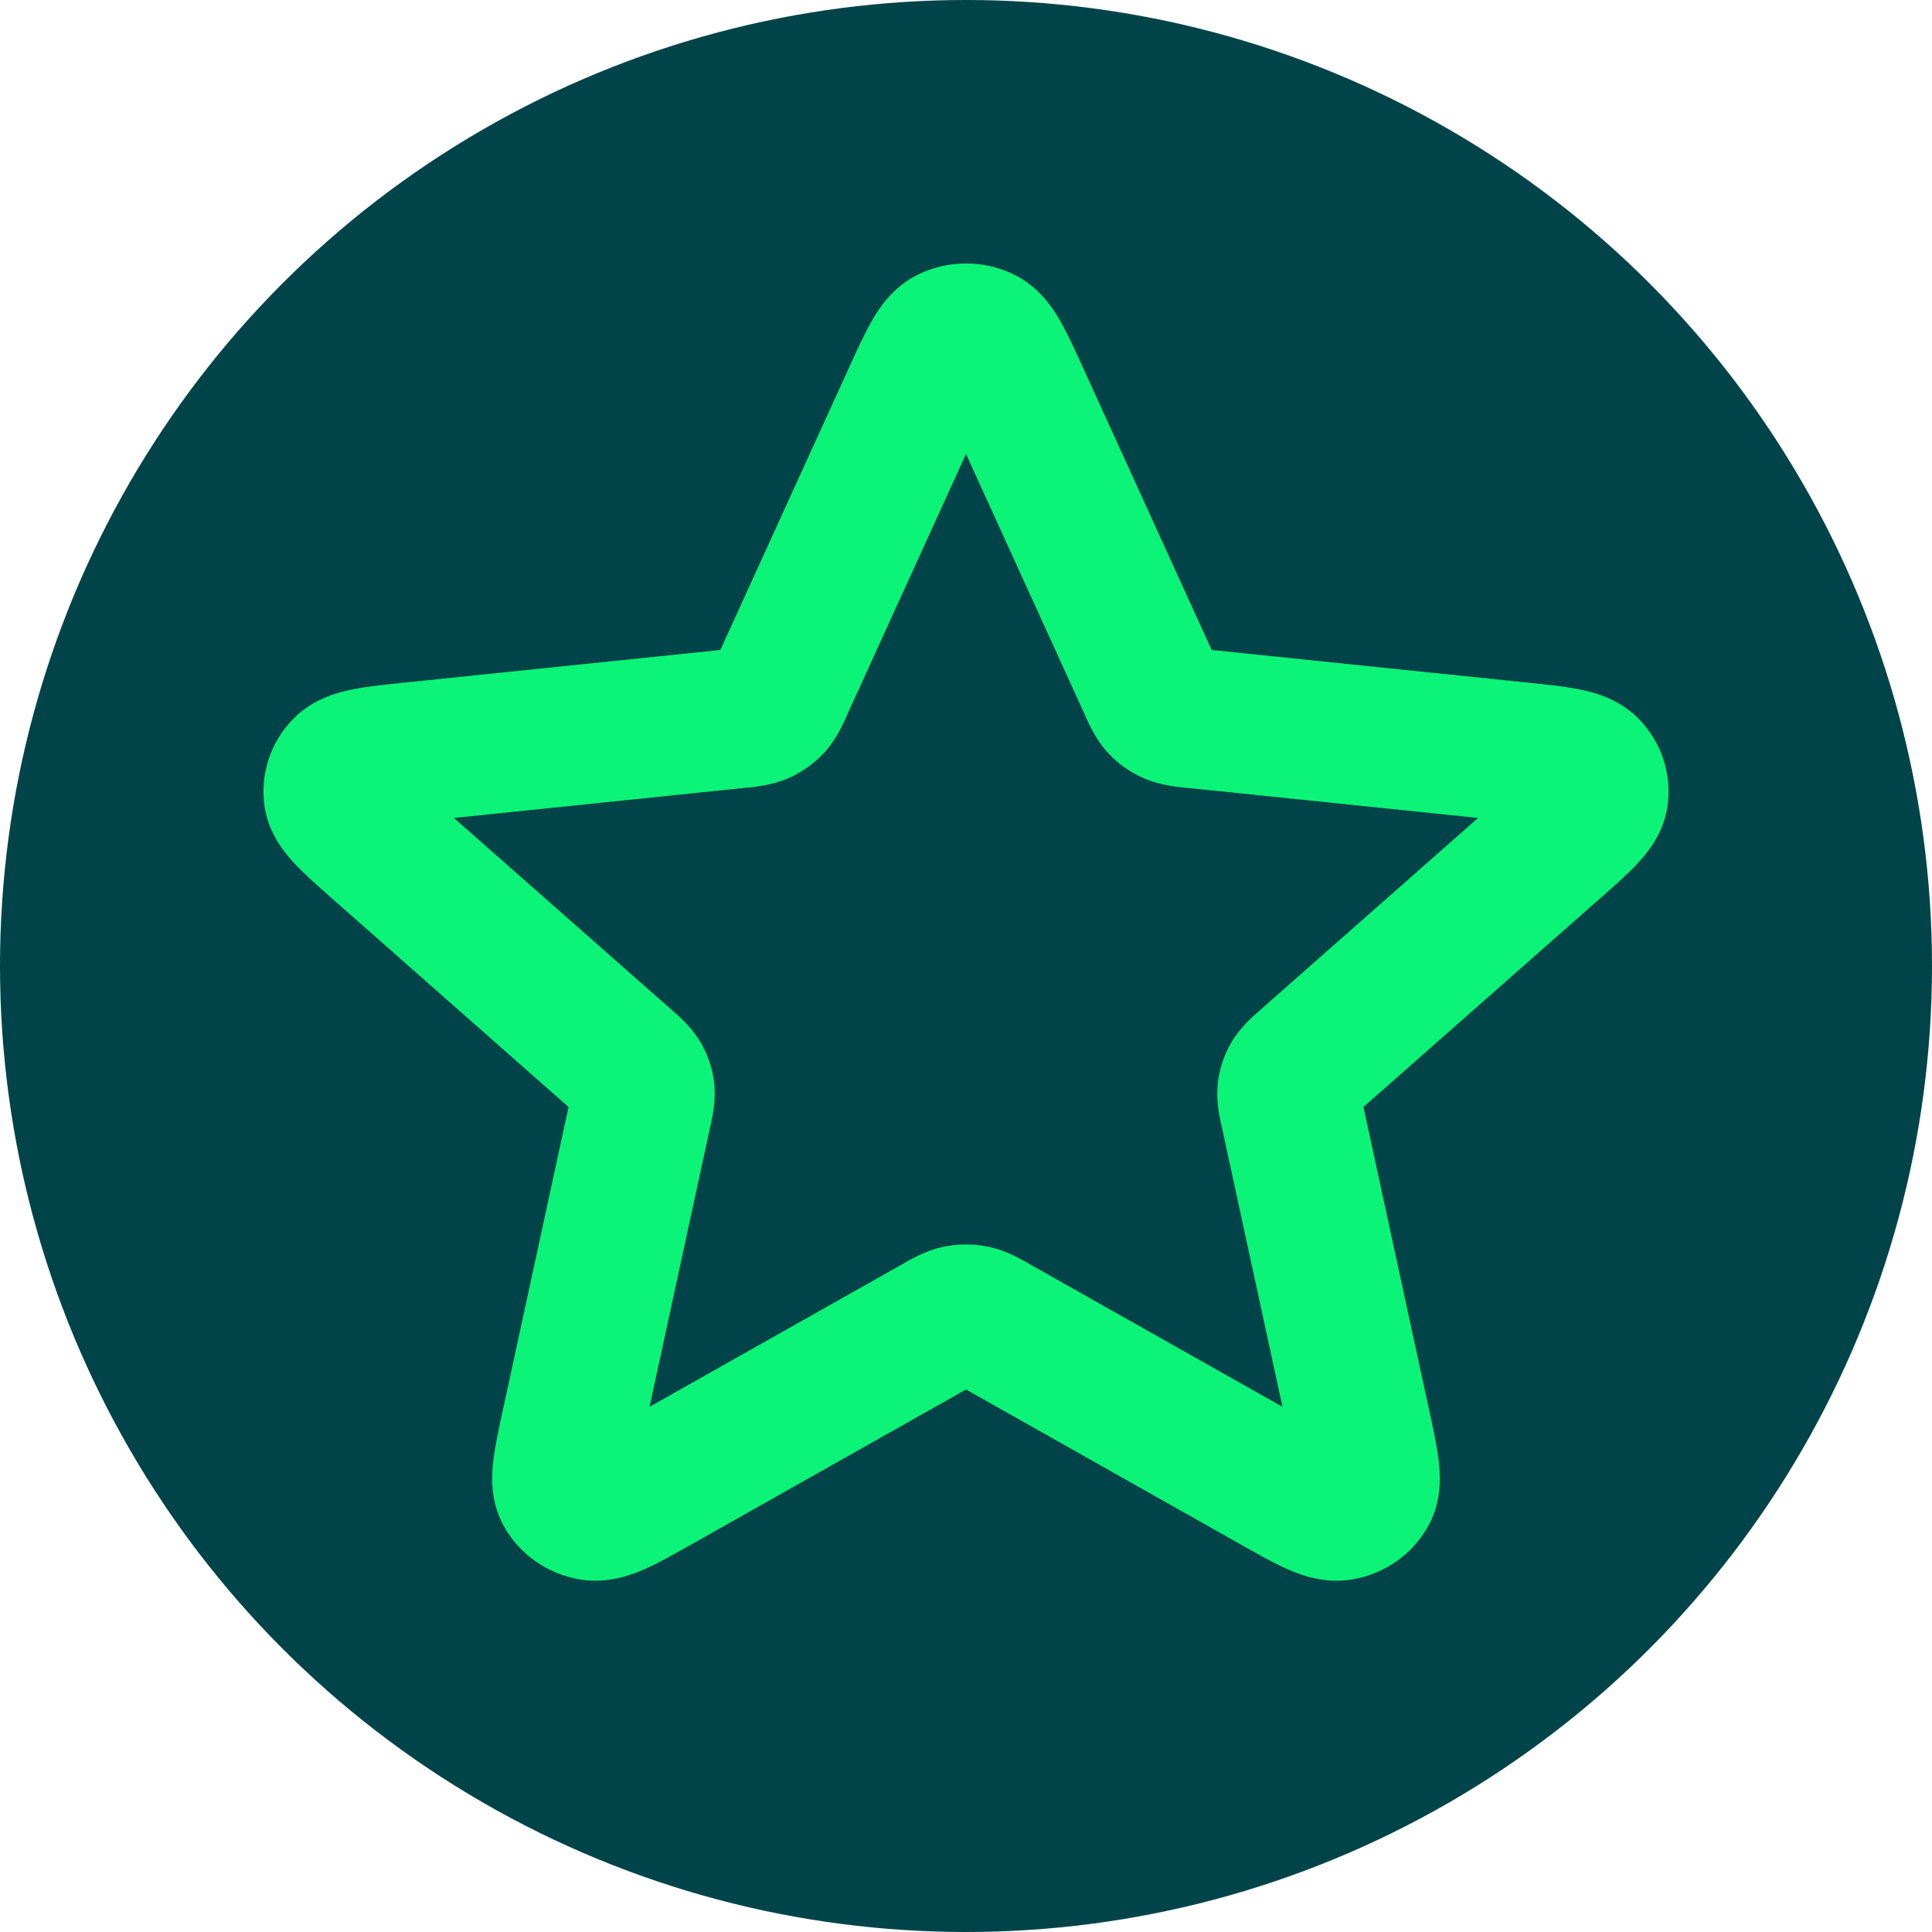 <svg width="44" height="44" viewBox="0 0 44 44" fill="none" xmlns="http://www.w3.org/2000/svg">
<g clip-path="url(#clip0_258_347)">
<circle cx="22" cy="22" r="22" fill="#004449"/>
<path d="M20.916 6.249C21.599 5.917 22.401 5.917 23.084 6.249L23.084 6.248C23.686 6.541 24 7.055 24.151 7.319C24.322 7.619 24.498 8.008 24.673 8.392L27.594 14.803L34.73 15.54C35.157 15.584 35.589 15.627 35.933 15.693C36.233 15.751 36.815 15.881 37.282 16.334L37.304 16.355L37.304 16.356C37.837 16.889 38.085 17.634 37.974 18.372C37.876 19.023 37.473 19.474 37.263 19.696C37.024 19.948 36.701 20.231 36.381 20.512L36.381 20.512L31.051 25.211L32.54 32.078C32.629 32.489 32.721 32.904 32.763 33.245C32.799 33.546 32.854 34.142 32.542 34.725L32.542 34.725C32.189 35.386 31.54 35.847 30.789 35.971L30.788 35.972C30.126 36.081 29.563 35.846 29.282 35.719C28.963 35.575 28.588 35.361 28.216 35.151L22 31.644L15.784 35.151C15.412 35.361 15.037 35.575 14.718 35.719C14.437 35.846 13.874 36.081 13.212 35.972L13.211 35.971C12.46 35.847 11.811 35.386 11.458 34.725L11.444 34.698C11.148 34.124 11.201 33.541 11.238 33.245C11.279 32.904 11.371 32.489 11.46 32.078L12.949 25.211L7.619 20.512L7.619 20.512C7.299 20.231 6.976 19.948 6.737 19.696C6.527 19.474 6.124 19.023 6.026 18.372L6.026 18.372C5.915 17.634 6.163 16.888 6.696 16.355C7.166 15.885 7.763 15.752 8.067 15.693C8.411 15.627 8.843 15.584 9.271 15.54L16.406 14.803L19.459 8.104C19.59 7.819 19.721 7.544 19.849 7.319C20 7.055 20.314 6.541 20.916 6.249ZM19.299 16.265L19.299 16.265C19.233 16.412 19.069 16.817 18.77 17.142L18.769 17.142C18.541 17.39 18.262 17.588 17.95 17.724L17.95 17.724C17.541 17.902 17.097 17.93 16.934 17.946L16.934 17.946L10.337 18.628L15.265 22.972C15.383 23.076 15.709 23.34 15.932 23.7L15.953 23.735L15.954 23.736C16.119 24.016 16.224 24.326 16.263 24.647L16.266 24.678V24.678C16.313 25.113 16.202 25.535 16.168 25.692L16.168 25.692L14.792 32.04L20.538 28.798C20.681 28.717 21.056 28.484 21.492 28.393C21.493 28.393 21.494 28.393 21.494 28.393C21.817 28.326 22.151 28.324 22.474 28.387L22.506 28.393L22.508 28.393C22.944 28.484 23.319 28.717 23.462 28.798L29.208 32.04L27.832 25.692L27.816 25.621C27.772 25.429 27.693 25.058 27.734 24.678C27.77 24.345 27.877 24.024 28.047 23.736C28.27 23.357 28.614 23.078 28.735 22.972L28.735 22.972L33.663 18.628L27.066 17.946C26.903 17.93 26.459 17.902 26.05 17.724L26.05 17.724C25.739 17.589 25.46 17.391 25.231 17.142C24.932 16.817 24.767 16.411 24.701 16.266L24.701 16.265L22 10.338L19.299 16.265Z" fill="#0BF477"/>
</g>
<defs>
<clipPath id="clip0_258_347">
<rect width="44" height="44" fill="white"/>
</clipPath>
</defs>
</svg>
